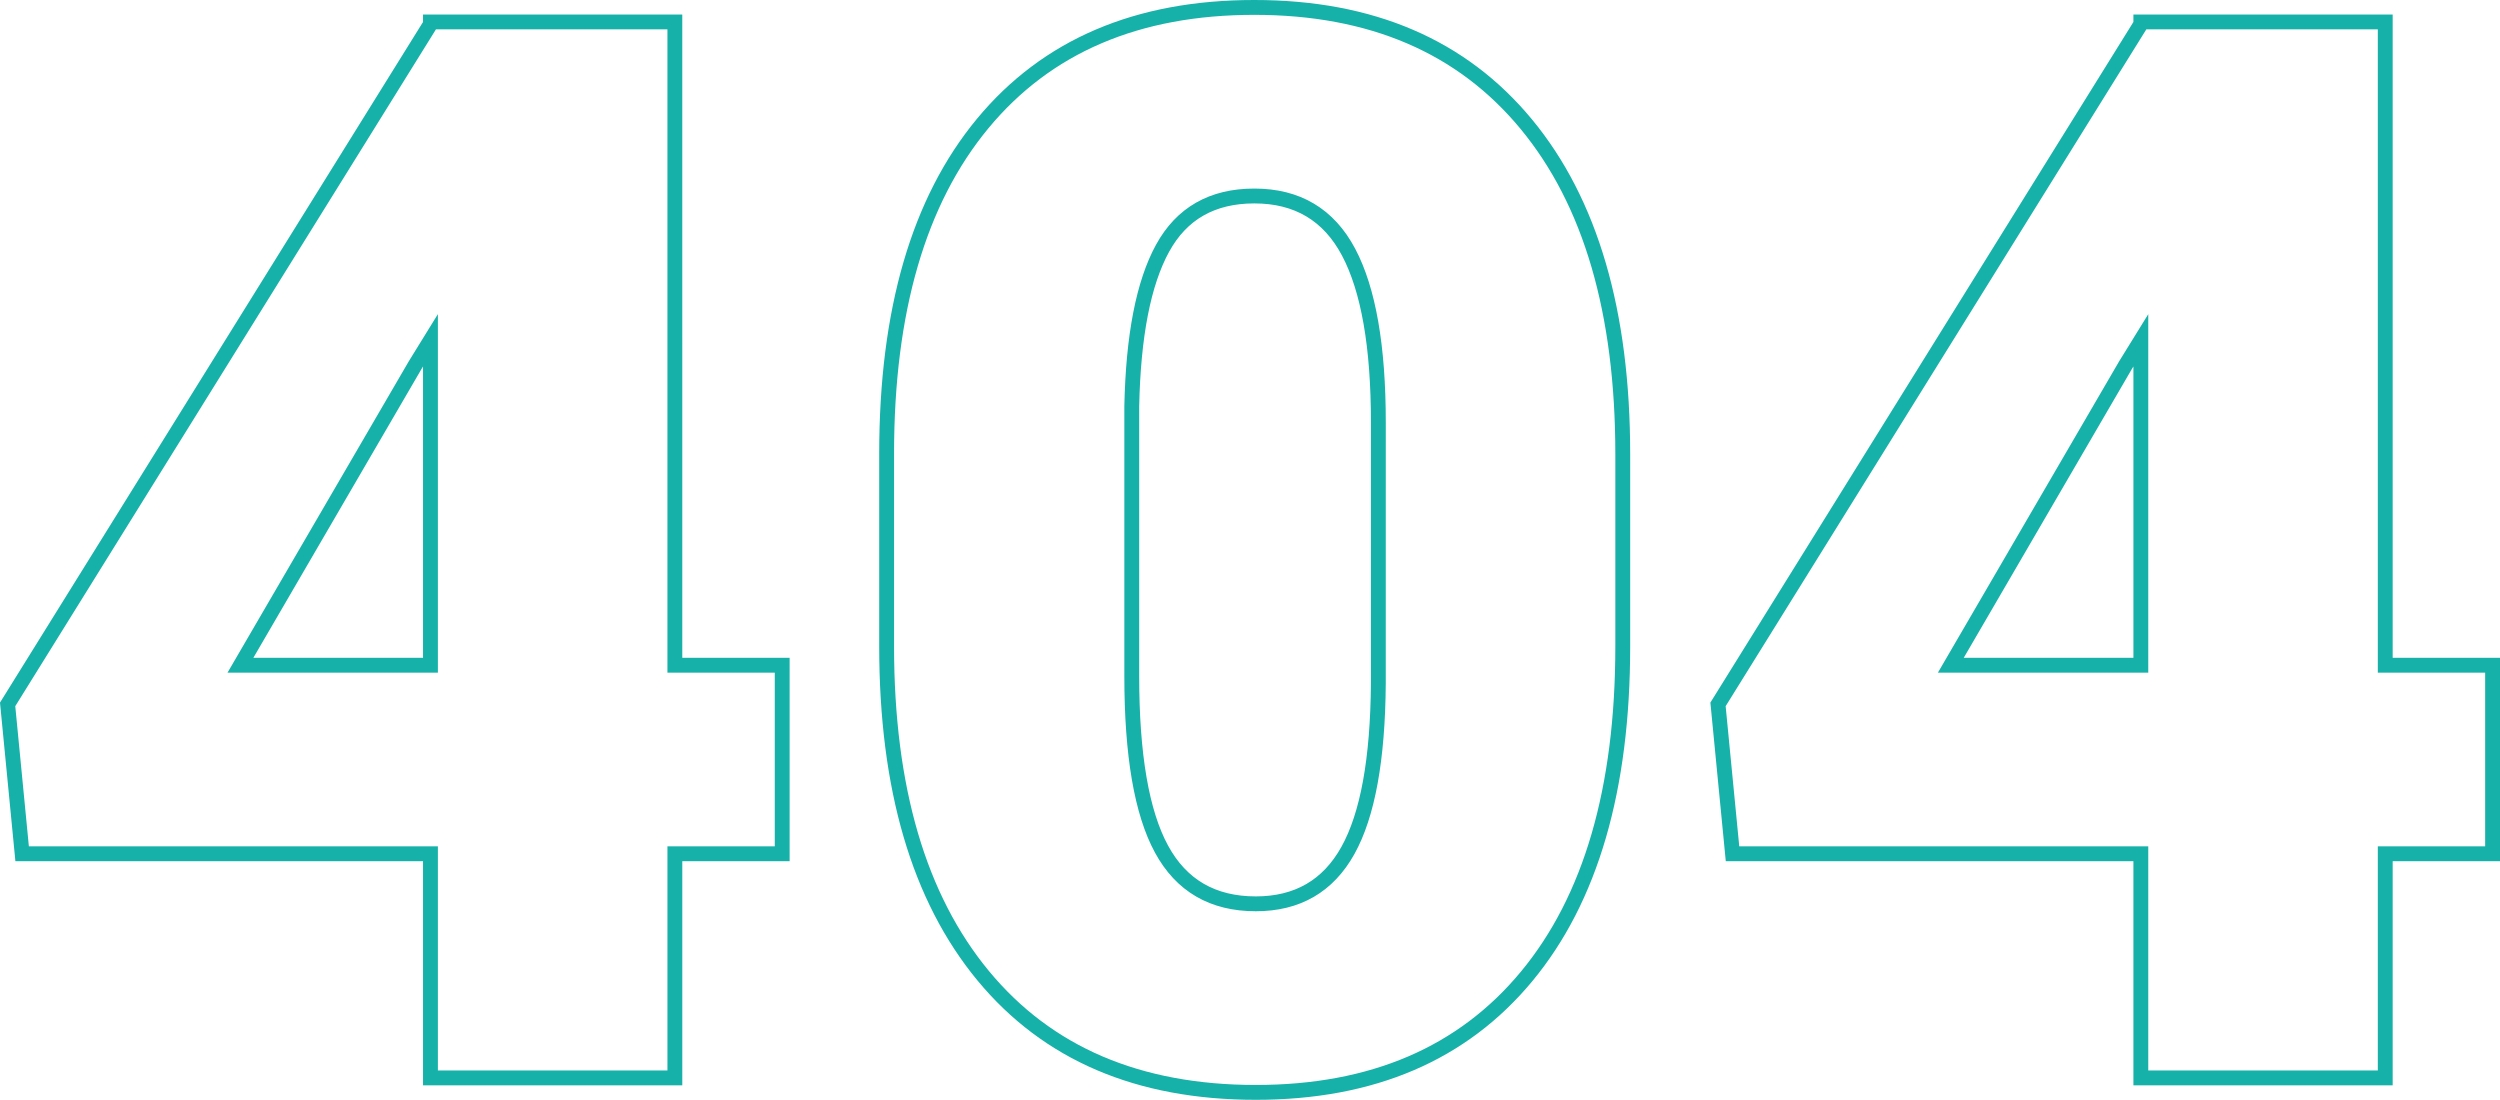<svg id="Layer_1" data-name="Layer 1" xmlns="http://www.w3.org/2000/svg" viewBox="0 0 504.948 222.141"><title>MDEV_HEADER_404</title><path d="M141.338,135.08h21.68v38.086h-21.68V218.43H91.973V173.166H9.5L6.572,142.99l85.4-137.4v-.44h49.365Zm-87.744,0H91.973V69.455L88.9,74.436Z" transform="translate(-5.03 -0.719)" style="fill:none;stroke:#16b1a9;stroke-width:3px"/><path d="M332.793,131.271q0,43.215-19.409,66.651t-54.712,23.437q-35.6,0-55.078-23.584t-19.483-66.5V92.307q0-43.21,19.41-66.651T258.379,2.219q35.448,0,54.932,23.584t19.482,66.65ZM283.428,86.008q0-23-6.006-34.351T258.379,40.305q-12.744,0-18.53,10.547t-6.226,31.933v54.492q0,23.879,6.006,34.937t19.043,11.059q12.6,0,18.6-10.766t6.153-33.765Z" transform="translate(-5.03 -0.719)" style="fill:none;stroke:#16b1a9;stroke-width:3px"/><path d="M486.8,135.08h21.68v38.086H486.8V218.43H437.434V173.166H354.963l-2.93-30.176,85.4-137.4v-.44H486.8Zm-87.744,0h38.379V69.455l-3.077,4.981Z" transform="translate(-5.03 -0.719)" style="fill:none;stroke:#16b1a9;stroke-width:3px"/></svg>